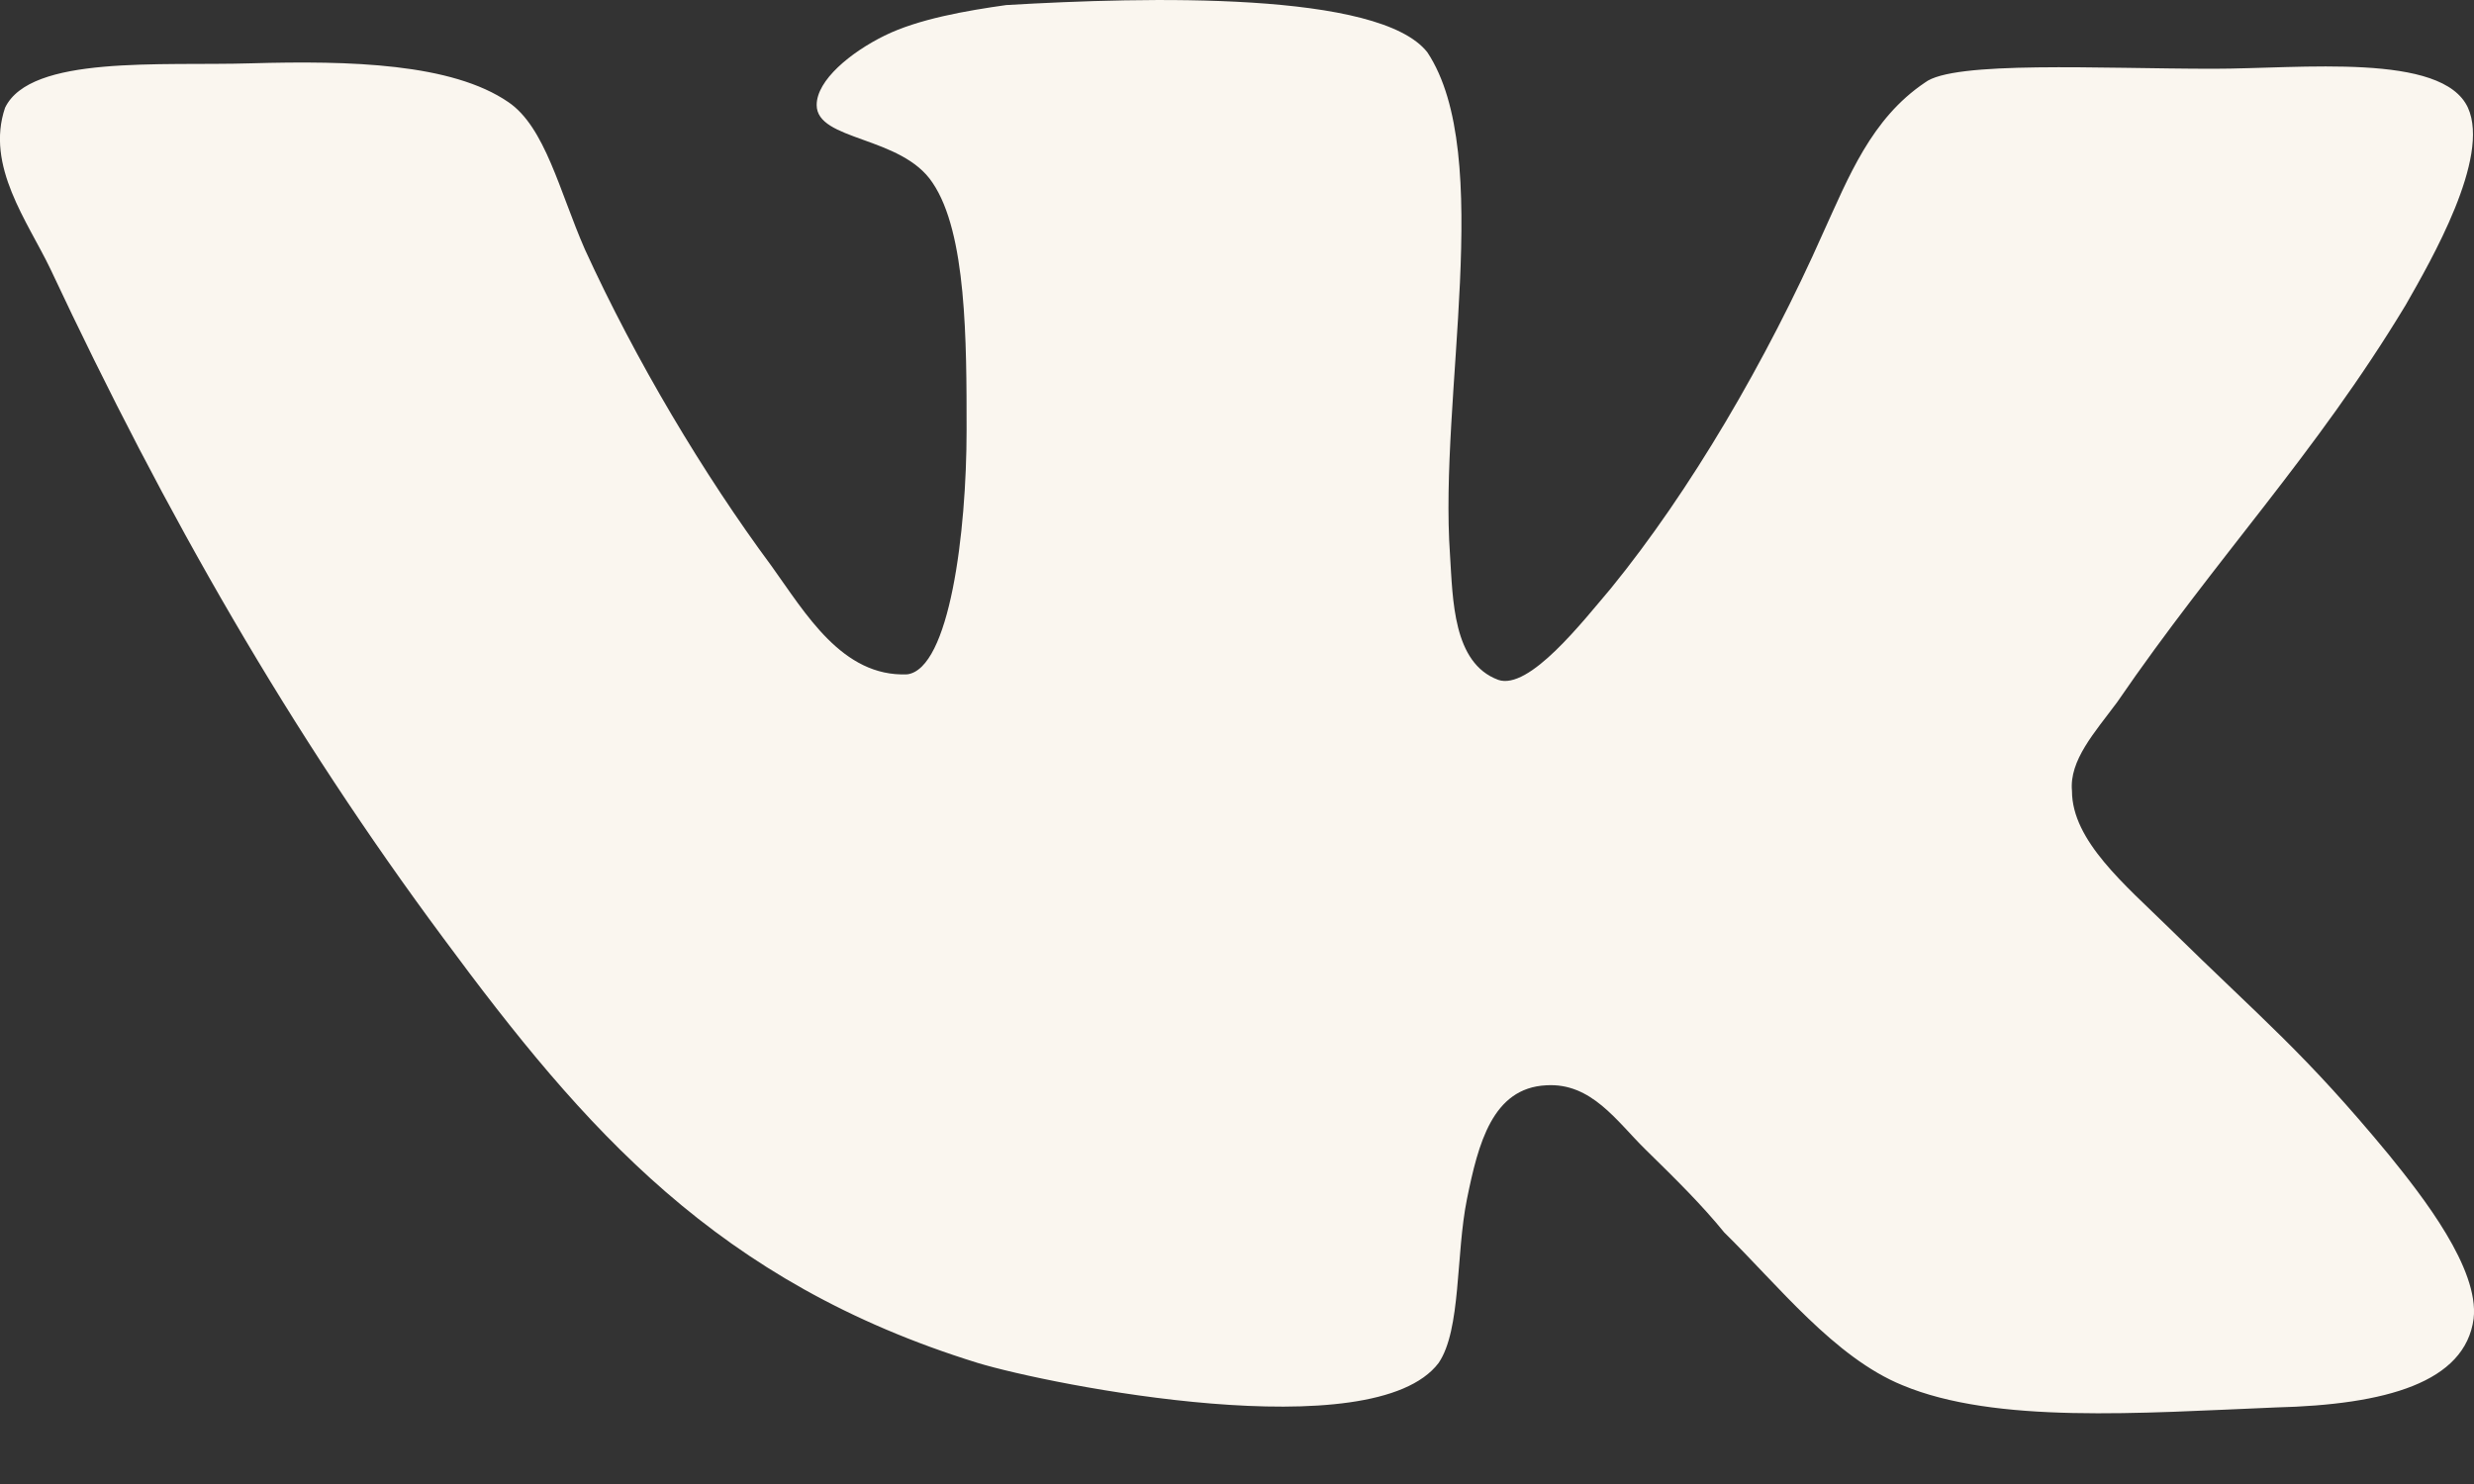 <svg width="20" height="12" viewBox="0 0 20 12" fill="none" xmlns="http://www.w3.org/2000/svg">
<rect x="0" y="0" width="20" height="12" fill="#333333" stroke="none"/>
<path d="M12.111 5.497C11.745 5.362 11.745 4.846 11.722 4.487C11.631 3.207 12.088 1.253 11.539 0.423C11.151 -0.072 9.276 -0.026 8.134 0.041C7.814 0.086 7.425 0.153 7.151 0.288C6.877 0.423 6.602 0.648 6.602 0.849C6.602 1.141 7.288 1.097 7.539 1.478C7.814 1.883 7.814 2.758 7.814 3.477C7.814 4.307 7.676 5.408 7.334 5.453C6.808 5.475 6.511 4.958 6.237 4.577C5.688 3.836 5.139 2.915 4.728 2.016C4.522 1.545 4.407 1.028 4.11 0.826C3.653 0.512 2.83 0.489 2.03 0.512C1.299 0.534 0.247 0.444 0.041 0.871C-0.119 1.342 0.224 1.792 0.407 2.174C1.344 4.172 2.35 5.924 3.584 7.586C4.728 9.135 5.801 10.37 7.904 11.021C8.499 11.201 11.104 11.717 11.63 11.021C11.813 10.752 11.768 10.145 11.859 9.696C11.95 9.247 12.065 8.798 12.499 8.776C12.865 8.753 13.07 9.067 13.299 9.292C13.551 9.539 13.756 9.741 13.939 9.966C14.374 10.393 14.831 10.977 15.379 11.201C16.133 11.516 17.299 11.426 18.396 11.381C19.288 11.359 19.928 11.179 19.997 10.663C20.043 10.258 19.585 9.675 19.311 9.337C18.625 8.507 18.305 8.26 17.527 7.496C17.184 7.159 16.75 6.799 16.75 6.396C16.727 6.148 16.933 5.924 17.116 5.677C17.916 4.509 18.716 3.679 19.448 2.466C19.653 2.106 20.134 1.276 19.951 0.871C19.745 0.422 18.602 0.556 17.893 0.556C16.979 0.556 15.79 0.489 15.561 0.668C15.127 0.96 14.944 1.432 14.739 1.881C14.281 2.915 13.664 3.97 13.024 4.756C12.795 5.025 12.361 5.586 12.11 5.497L12.111 5.497Z" fill="#FAF6EF"/>
</svg>
